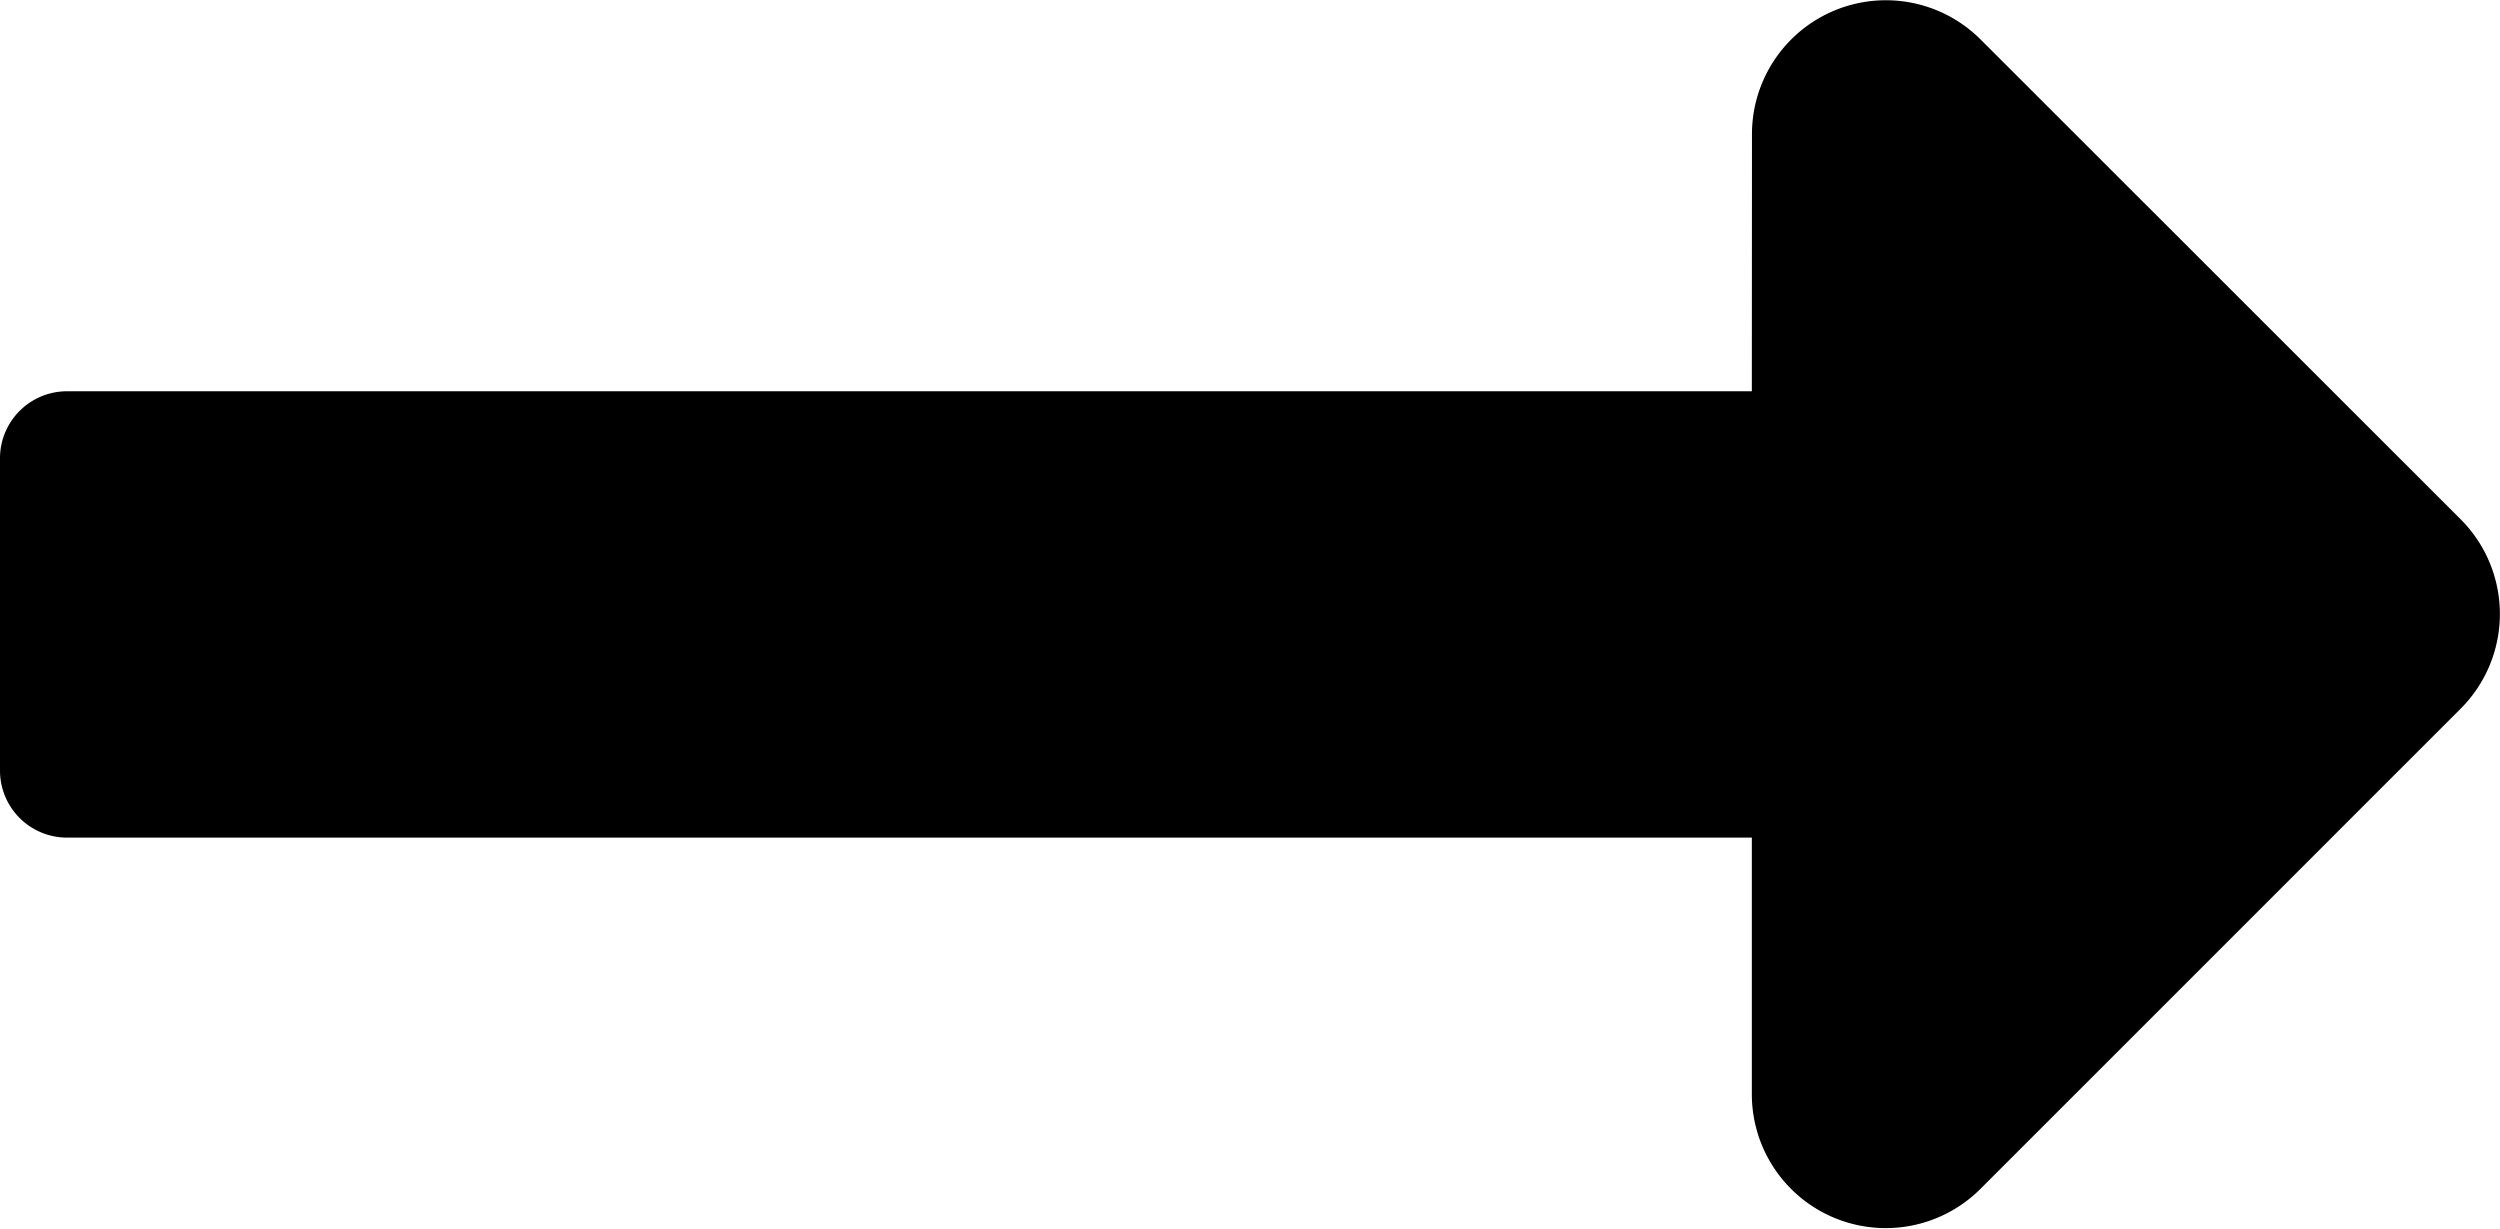 <svg id="right-arrow-black" xmlns="http://www.w3.org/2000/svg" width="19.06" height="9.369" viewBox="0 0 19.06 9.369">
  <path id="right-arrow" d="M13.356,13.241H.511A.511.511,0,0,0,0,13.751v2.382a.511.511,0,0,0,.511.511H13.356V18.6a1.021,1.021,0,0,0,1.743.722l3.661-3.661a1.021,1.021,0,0,0,0-1.444L15.1,10.559a1.021,1.021,0,0,0-1.743.722Z" transform="translate(0 -10.258)"/>
</svg>
